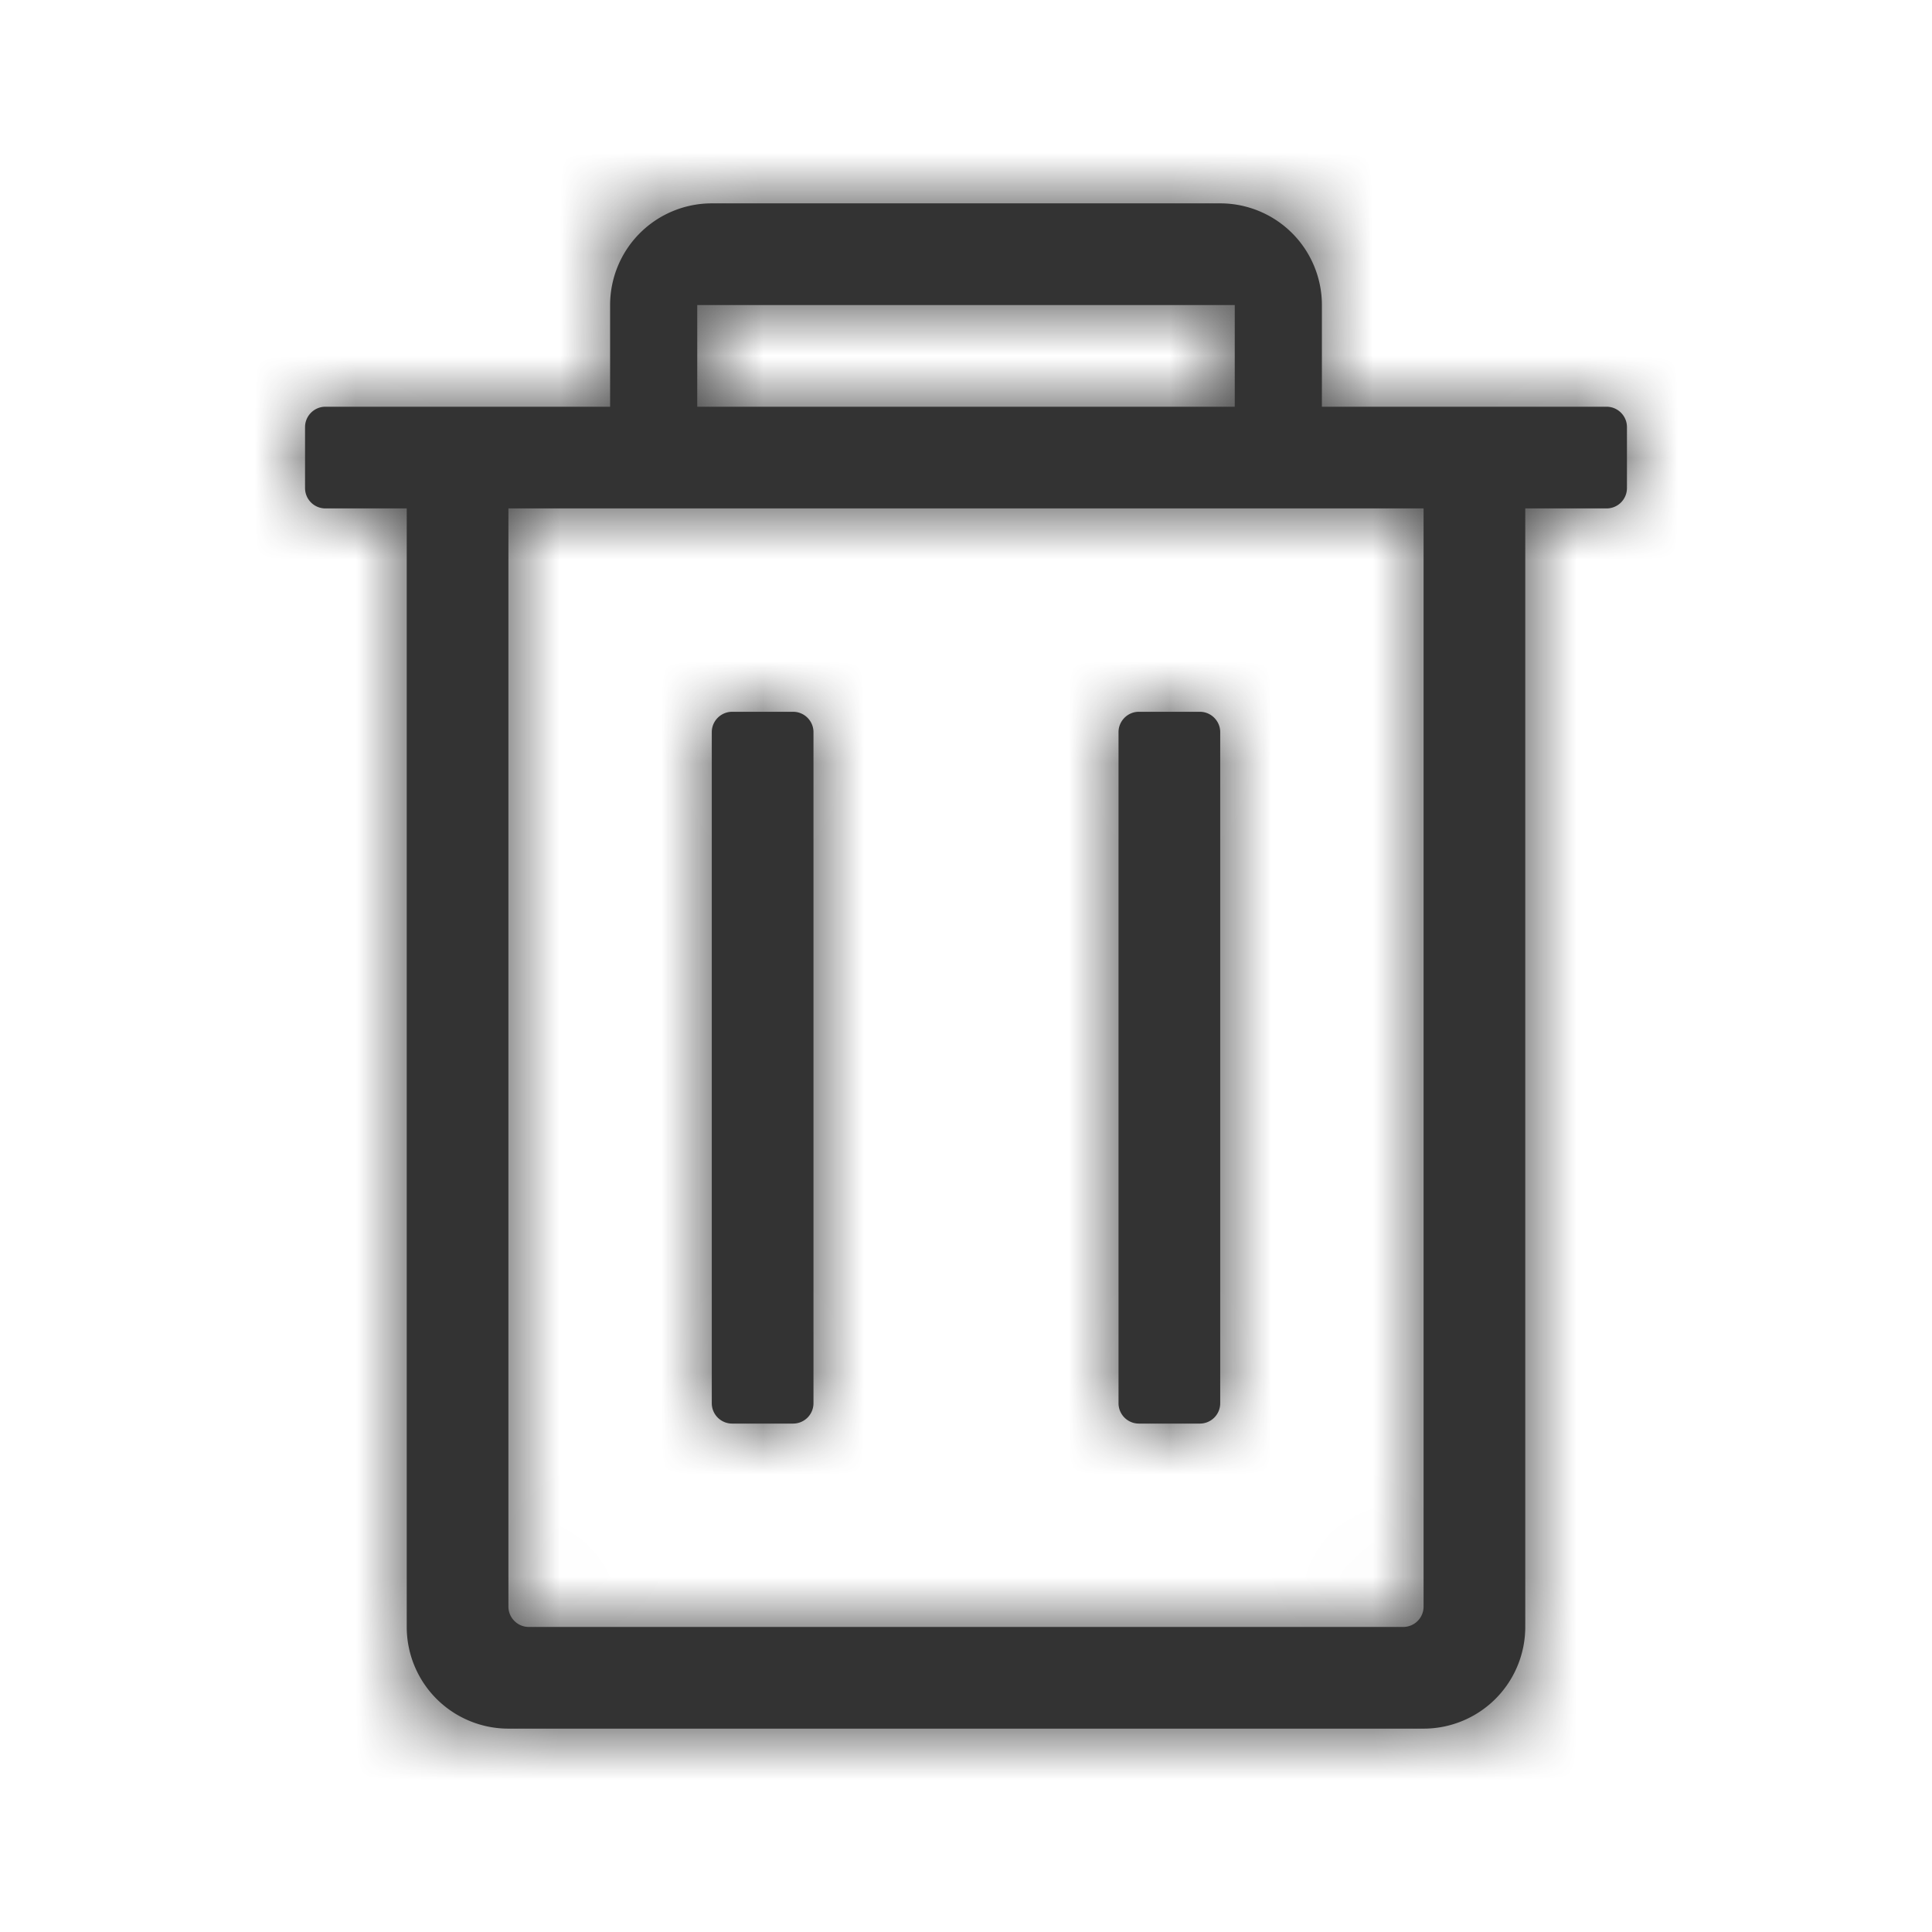 <svg xmlns="http://www.w3.org/2000/svg" xmlns:xlink="http://www.w3.org/1999/xlink" width="19" height="19" viewBox="0 0 19 19">
    <defs>
        <path id="a" d="M13 4h2.8c.11 0 .2.09.2.2v.6a.2.2 0 0 1-.2.2H15v11a1 1 0 0 1-1 1H5a1 1 0 0 1-1-1V5h-.8a.2.2 0 0 1-.2-.2v-.6c0-.11.09-.2.2-.2H6V3a1 1 0 0 1 1-1h5a1 1 0 0 1 1 1v1zm-.857 0V3H6.857v1h5.286zM14 5H5v10.8c0 .11.09.2.2.2h8.6a.2.2 0 0 0 .2-.2V5zM7.2 7h.6c.11 0 .2.09.2.2v6.6a.2.2 0 0 1-.2.2h-.6a.2.2 0 0 1-.2-.2V7.2c0-.11.09-.2.2-.2zm4 0h.6c.11 0 .2.09.2.2v6.6a.2.2 0 0 1-.2.2h-.6a.2.2 0 0 1-.2-.2V7.2c0-.11.09-.2.2-.2z"/>
    </defs>
    <g fill="none" fill-rule="evenodd">
        <mask id="b" fill="#fff">
            <use xlink:href="#a"/>
        </mask>
        <use fill="#333" xlink:href="#a"/>
        <g fill="#333" mask="url(#b)">
            <path d="M1 1h17v17H1z"/>
        </g>
    </g>
</svg>
